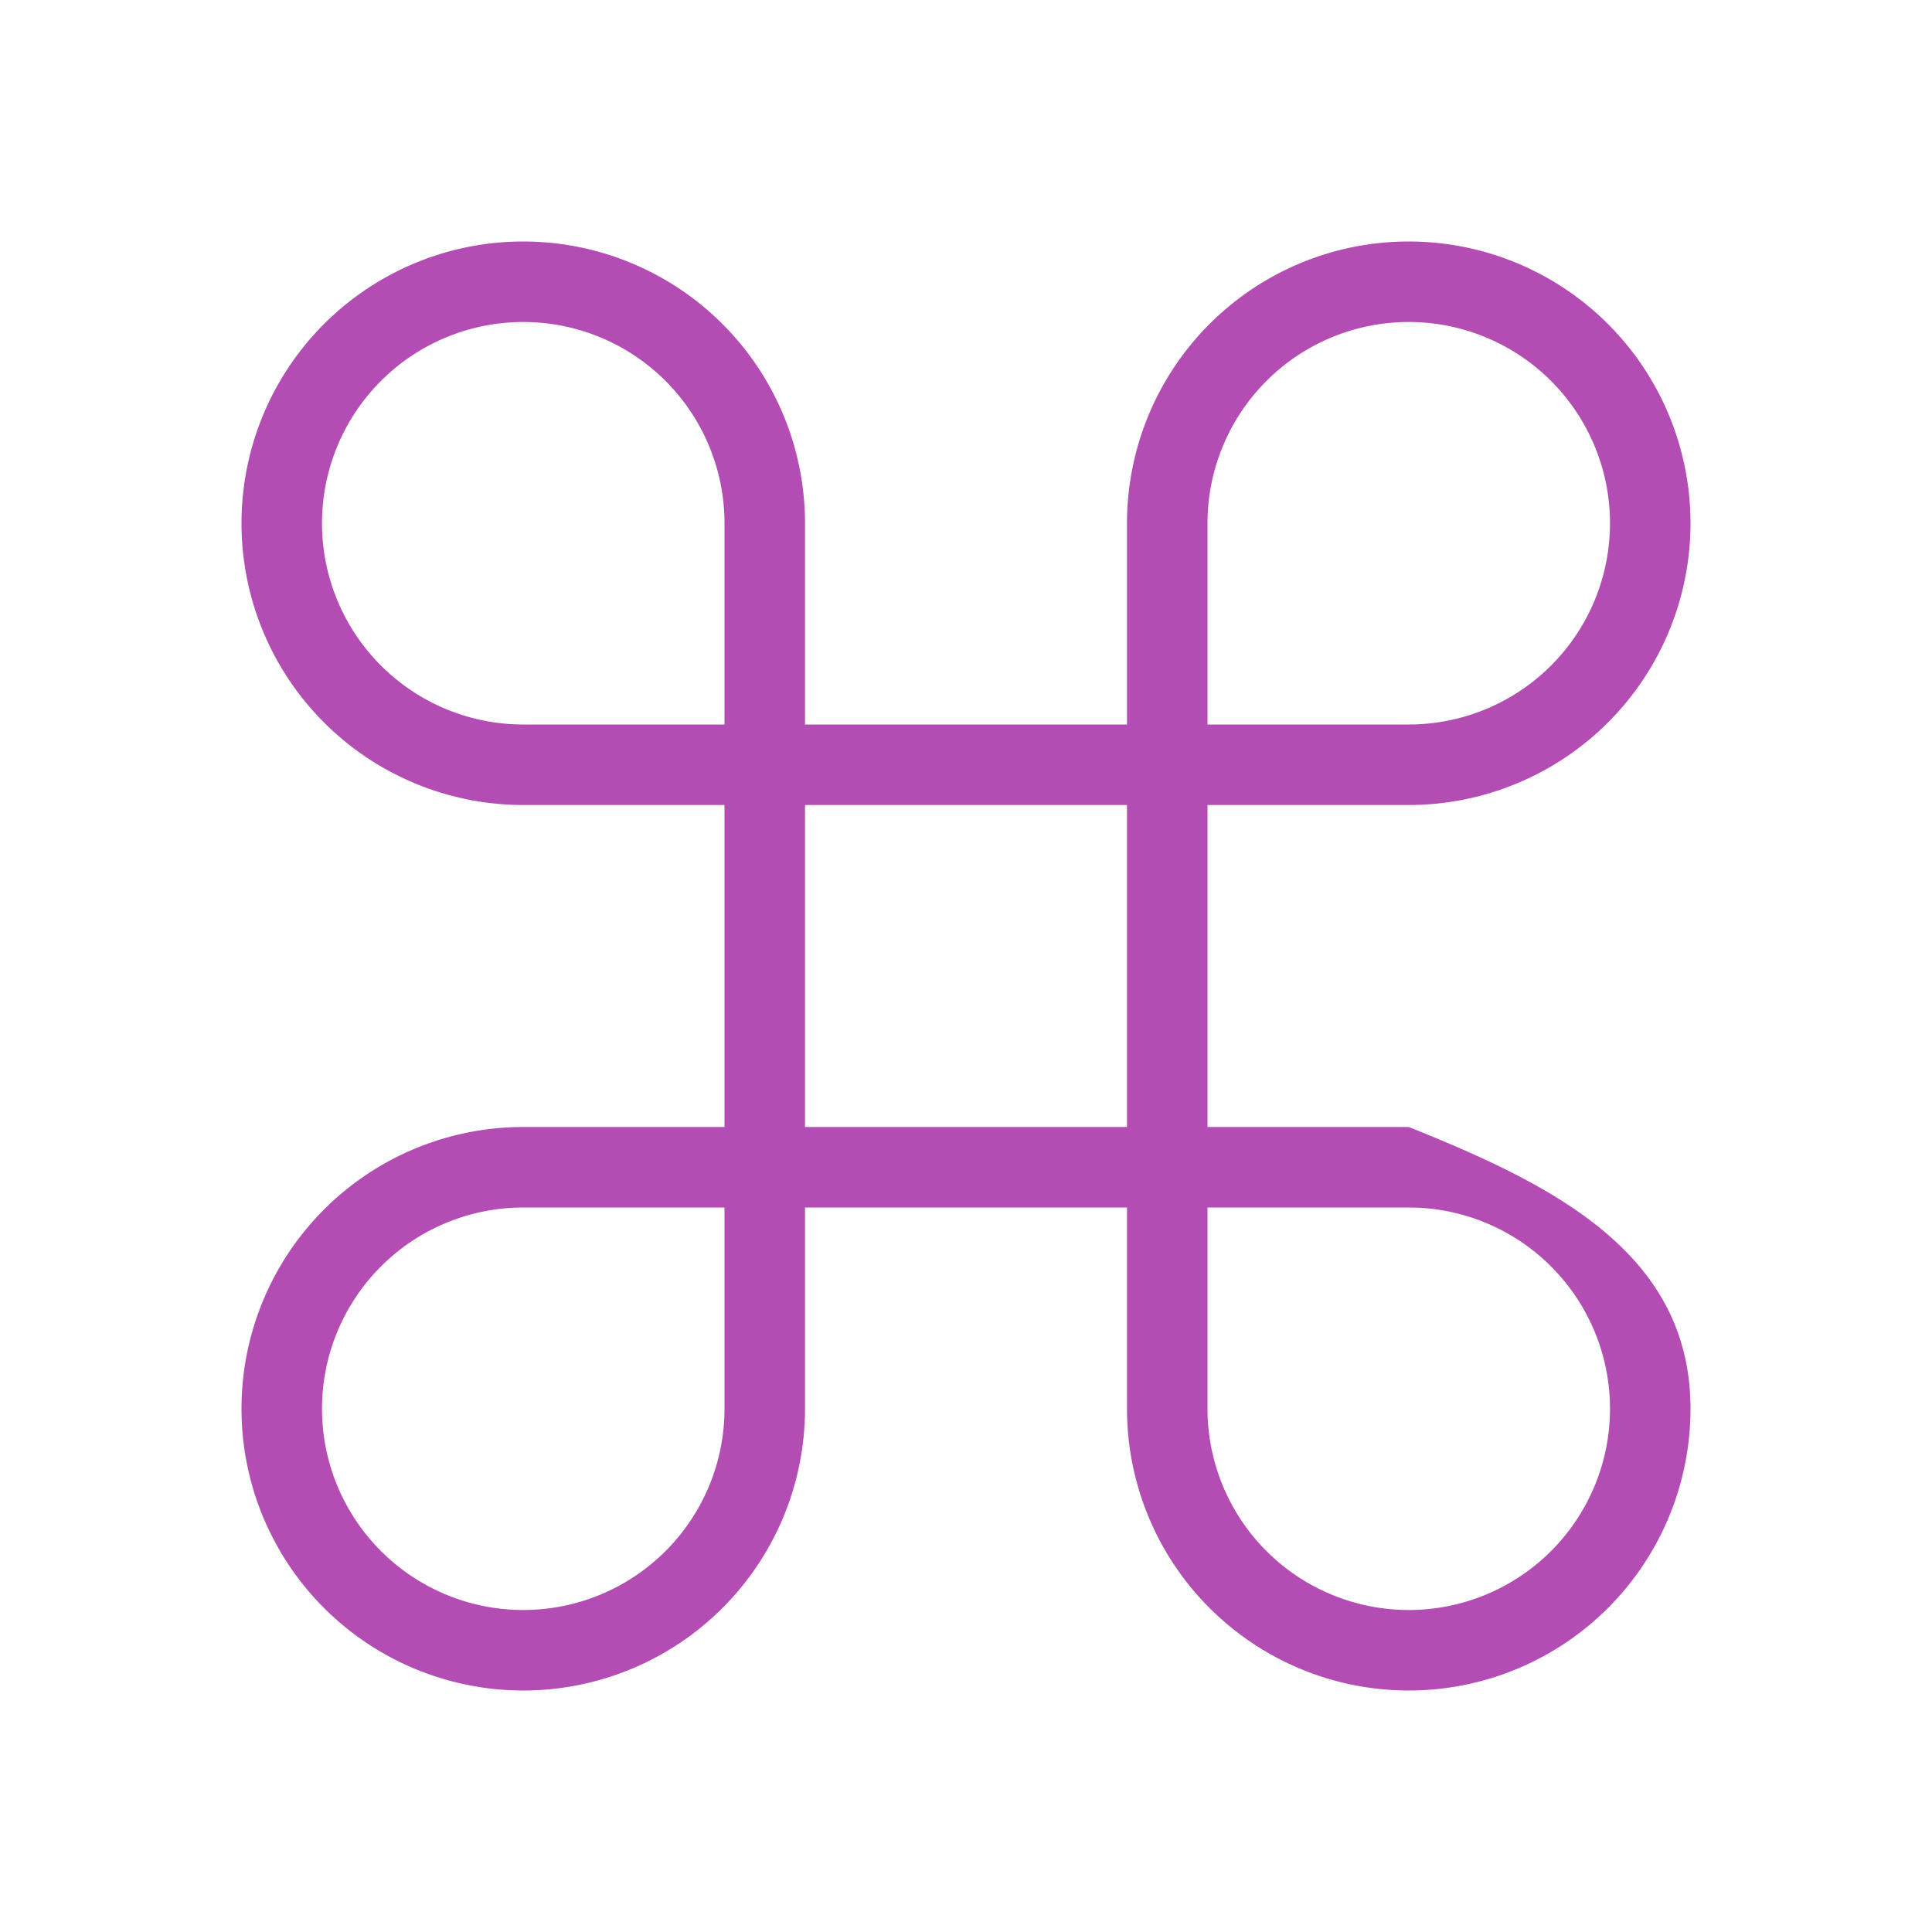 <svg viewBox="0 0 24 24" xmlns="http://www.w3.org/2000/svg"><path d="M6.5 3a3.5 3.5 0 0 0 0 7H9v4H6.5a3.5 3.5 0 1 0 3.5 3.5V15h4v2.5a3.5 3.5 0 1 0 7 0c0-1.933-1.705-2.782-3.5-3.5H15v-4h2.5A3.5 3.5 0 1 0 14 6.5V9h-4V6.5A3.5 3.5 0 0 0 6.5 3zm0 1A2.5 2.5 0 0 1 9 6.5V9H6.5a2.5 2.5 0 1 1 0-5zm11 0a2.5 2.5 0 1 1 0 5H15V6.5A2.5 2.5 0 0 1 17.5 4zM10 10h4v4h-4zm-3.5 5H9v2.5A2.5 2.5 0 1 1 6.5 15zm8.5 0h2.5a2.5 2.5 0 1 1-2.5 2.5z" style="fill:#B34CB3;fill-opacity:1;stroke:none;stroke-opacity:1"/></svg>